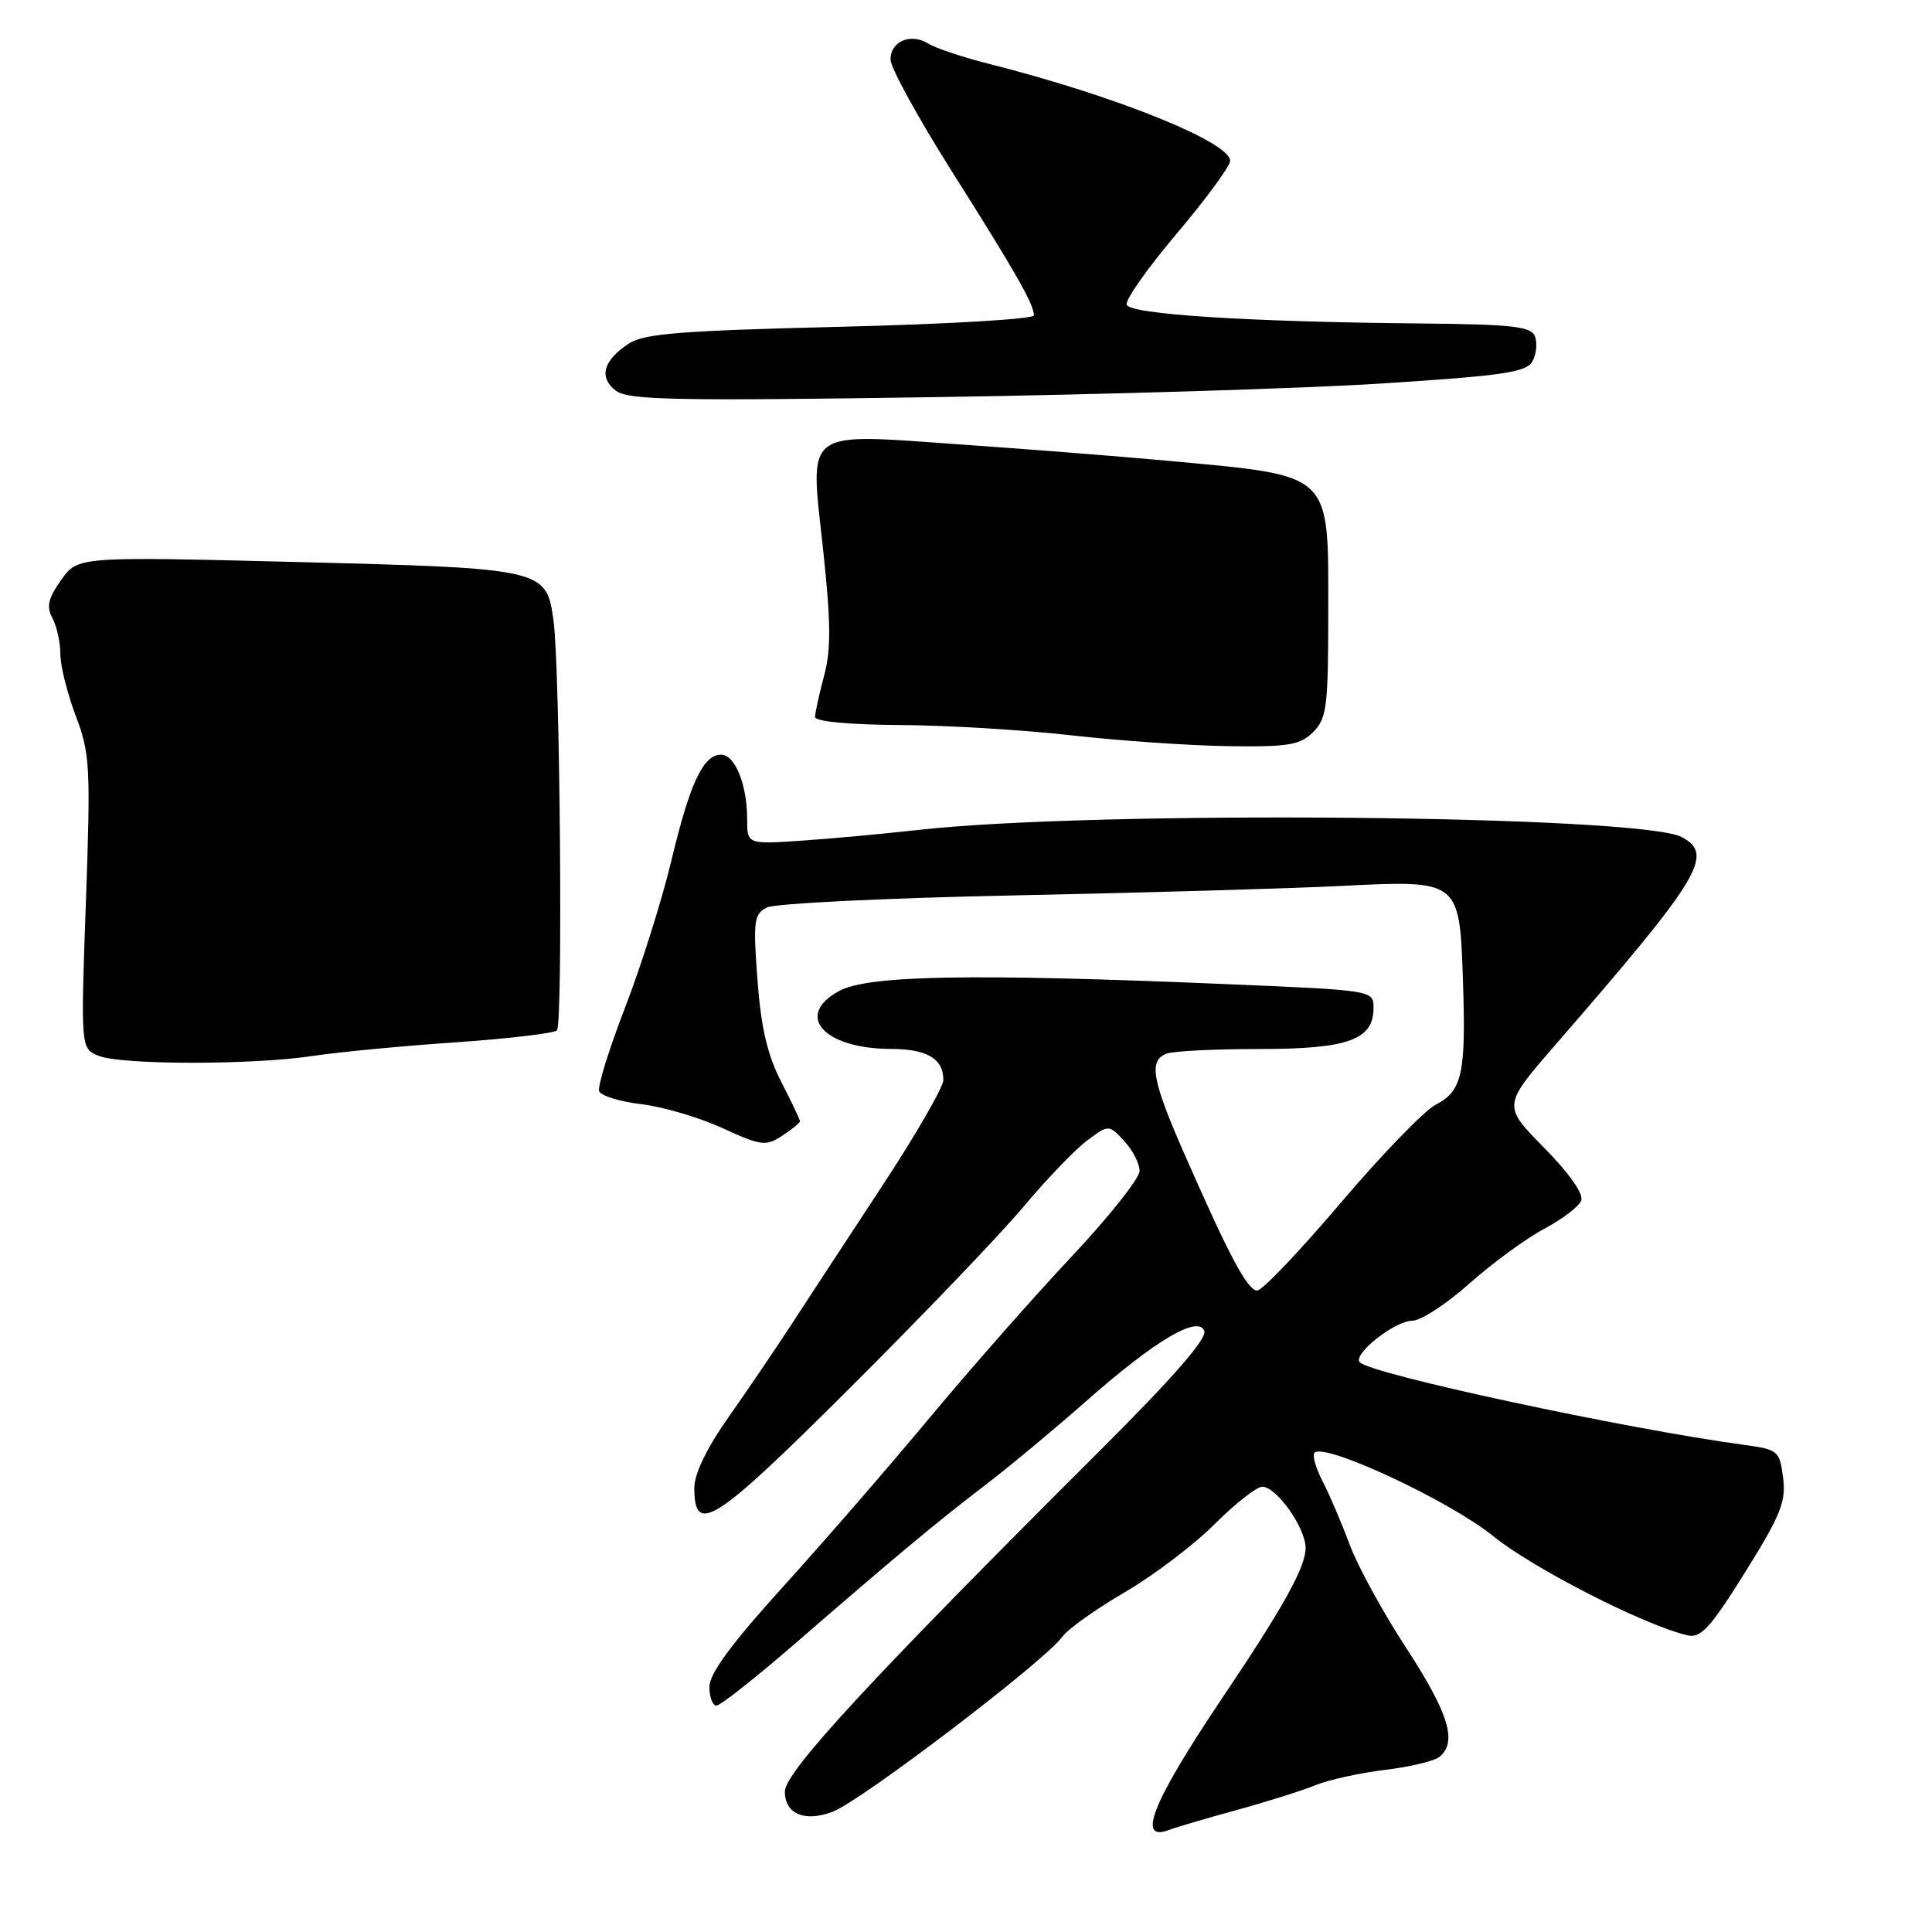 <?xml version="1.0" encoding="UTF-8" standalone="no"?>
<!DOCTYPE svg PUBLIC "-//W3C//DTD SVG 1.1//EN" "http://www.w3.org/Graphics/SVG/1.1/DTD/svg11.dtd" >
<svg xmlns="http://www.w3.org/2000/svg" xmlns:xlink="http://www.w3.org/1999/xlink" version="1.1" viewBox="0 0 256 256">
 <g >
 <path fill="currentColor"
d=" M 163.82 239.85 C 167.84 238.75 172.57 237.26 174.32 236.54 C 176.07 235.83 180.20 234.92 183.50 234.52 C 186.80 234.13 190.06 233.35 190.75 232.78 C 193.13 230.82 191.97 227.03 186.36 218.41 C 183.25 213.65 179.86 207.45 178.82 204.63 C 177.78 201.81 176.17 198.06 175.26 196.29 C 174.34 194.52 173.85 192.81 174.18 192.49 C 175.52 191.14 192.07 198.86 197.81 203.51 C 203.13 207.82 217.87 215.35 223.60 216.69 C 225.36 217.10 226.63 215.71 231.23 208.34 C 235.96 200.76 236.68 198.97 236.27 195.80 C 235.81 192.24 235.61 192.07 231.15 191.46 C 215.46 189.34 181.78 182.11 180.19 180.52 C 179.16 179.49 184.81 175.00 187.15 175.00 C 188.26 175.00 191.66 172.79 194.70 170.08 C 197.73 167.38 202.19 164.12 204.59 162.84 C 207.00 161.56 209.22 159.87 209.52 159.08 C 209.86 158.20 207.93 155.46 204.59 152.07 C 199.11 146.50 199.11 146.50 206.05 138.50 C 225.37 116.24 227.20 113.25 222.85 110.92 C 217.40 108.00 144.86 107.33 121.50 109.99 C 117.10 110.48 110.24 111.12 106.25 111.39 C 99.00 111.88 99.00 111.88 99.00 108.51 C 99.00 103.97 97.39 100.00 95.55 100.00 C 93.18 100.00 91.42 103.75 88.97 114.00 C 87.72 119.22 84.96 127.99 82.83 133.49 C 80.71 138.98 79.16 143.97 79.39 144.59 C 79.63 145.20 82.15 145.98 84.99 146.31 C 87.83 146.65 92.66 148.07 95.73 149.48 C 100.88 151.84 101.48 151.91 103.65 150.49 C 104.94 149.65 106.00 148.78 106.00 148.57 C 106.00 148.36 104.88 146.01 103.51 143.34 C 101.69 139.80 100.84 136.17 100.37 129.86 C 99.78 122.03 99.90 121.13 101.61 120.25 C 102.65 119.71 117.47 118.99 134.54 118.64 C 151.62 118.29 170.97 117.73 177.54 117.40 C 193.47 116.60 193.39 116.53 193.85 129.97 C 194.26 142.27 193.76 144.55 190.24 146.38 C 188.73 147.16 183.06 153.02 177.64 159.40 C 172.22 165.78 167.25 171.00 166.59 171.00 C 165.30 171.00 162.86 166.41 156.85 152.70 C 152.63 143.06 152.19 140.52 154.58 139.61 C 155.45 139.27 160.98 139.00 166.86 139.00 C 178.63 139.00 182.00 137.79 182.00 133.55 C 182.00 131.22 182.00 131.22 162.25 130.39 C 128.71 128.98 115.03 129.22 111.19 131.31 C 105.21 134.56 109.14 138.96 118.05 138.99 C 122.85 139.00 125.00 140.28 125.00 143.11 C 125.00 144.05 121.29 150.47 116.75 157.37 C 112.21 164.27 106.80 172.53 104.73 175.71 C 102.66 178.89 98.94 184.36 96.48 187.86 C 93.65 191.88 92.00 195.30 92.00 197.14 C 92.00 203.54 94.61 201.87 112.64 183.89 C 122.24 174.33 132.60 163.51 135.66 159.85 C 138.72 156.20 142.51 152.26 144.08 151.10 C 146.92 149.00 146.92 149.00 148.96 151.19 C 150.08 152.39 151.00 154.17 151.00 155.15 C 151.00 156.13 146.93 161.26 141.95 166.55 C 136.97 171.85 128.54 181.43 123.20 187.84 C 117.87 194.25 109.12 204.34 103.75 210.26 C 96.91 217.81 94.00 221.77 94.00 223.51 C 94.00 224.88 94.42 226.00 94.93 226.00 C 95.44 226.00 100.06 222.37 105.18 217.93 C 118.94 206.01 123.84 201.92 130.50 196.82 C 133.80 194.29 139.79 189.31 143.81 185.76 C 152.99 177.65 158.76 174.21 159.58 176.36 C 159.97 177.35 155.37 182.62 145.79 192.17 C 115.28 222.59 104.00 234.80 104.00 237.39 C 104.00 240.36 106.63 241.47 110.32 240.07 C 114.14 238.62 138.51 220.05 140.79 216.85 C 141.51 215.85 145.21 213.21 149.04 210.98 C 152.86 208.75 158.22 204.69 160.94 201.96 C 163.67 199.23 166.52 197.00 167.26 197.00 C 169.15 197.00 173.00 202.45 173.00 205.12 C 173.00 207.65 170.06 212.95 161.95 225.00 C 152.70 238.77 150.53 244.17 154.95 242.46 C 155.80 242.13 159.79 240.96 163.82 239.85 Z  M 41.50 139.91 C 44.80 139.41 53.26 138.60 60.30 138.12 C 67.34 137.63 73.41 136.92 73.80 136.53 C 74.60 135.73 74.21 88.70 73.35 82.30 C 72.42 75.36 72.21 75.31 39.36 74.47 C 10.32 73.74 10.32 73.74 8.11 76.84 C 6.37 79.28 6.13 80.37 6.95 81.91 C 7.53 82.99 8.00 85.14 8.00 86.68 C 8.00 88.23 8.92 91.91 10.04 94.86 C 11.93 99.84 12.02 101.56 11.38 119.58 C 10.69 138.95 10.69 138.95 13.10 139.91 C 16.13 141.12 33.57 141.13 41.50 139.91 Z  M 174.00 97.00 C 175.81 95.19 176.00 93.67 176.00 81.04 C 176.00 62.43 176.72 63.11 155.00 61.08 C 149.22 60.54 136.92 59.57 127.66 58.92 C 106.13 57.42 107.31 56.53 109.08 72.96 C 110.10 82.49 110.13 86.07 109.19 89.57 C 108.54 92.02 108.00 94.47 108.00 95.01 C 108.00 95.60 112.57 96.03 119.25 96.07 C 125.44 96.10 135.68 96.72 142.00 97.44 C 148.32 98.15 157.66 98.80 162.75 98.87 C 170.77 98.98 172.27 98.73 174.00 97.00 Z  M 183.33 50.80 C 199.31 49.77 202.29 49.32 203.07 47.86 C 203.58 46.92 203.72 45.44 203.39 44.57 C 202.88 43.25 200.45 42.98 188.14 42.86 C 165.31 42.65 149.71 41.65 149.29 40.37 C 149.08 39.75 152.08 35.49 155.96 30.91 C 159.83 26.33 163.00 22.01 163.00 21.31 C 163.00 18.82 147.70 12.67 131.15 8.49 C 127.66 7.61 124.01 6.40 123.03 5.79 C 120.69 4.33 118.00 5.45 118.00 7.89 C 118.00 8.96 121.64 15.60 126.08 22.63 C 134.59 36.09 137.00 40.32 137.00 41.79 C 137.00 42.28 125.47 42.96 111.39 43.30 C 90.34 43.81 85.34 44.20 83.33 45.52 C 79.93 47.75 79.30 50.00 81.59 51.76 C 83.23 53.01 89.30 53.14 124.00 52.62 C 146.28 52.29 172.97 51.47 183.33 50.80 Z "/>
</g>
</svg>